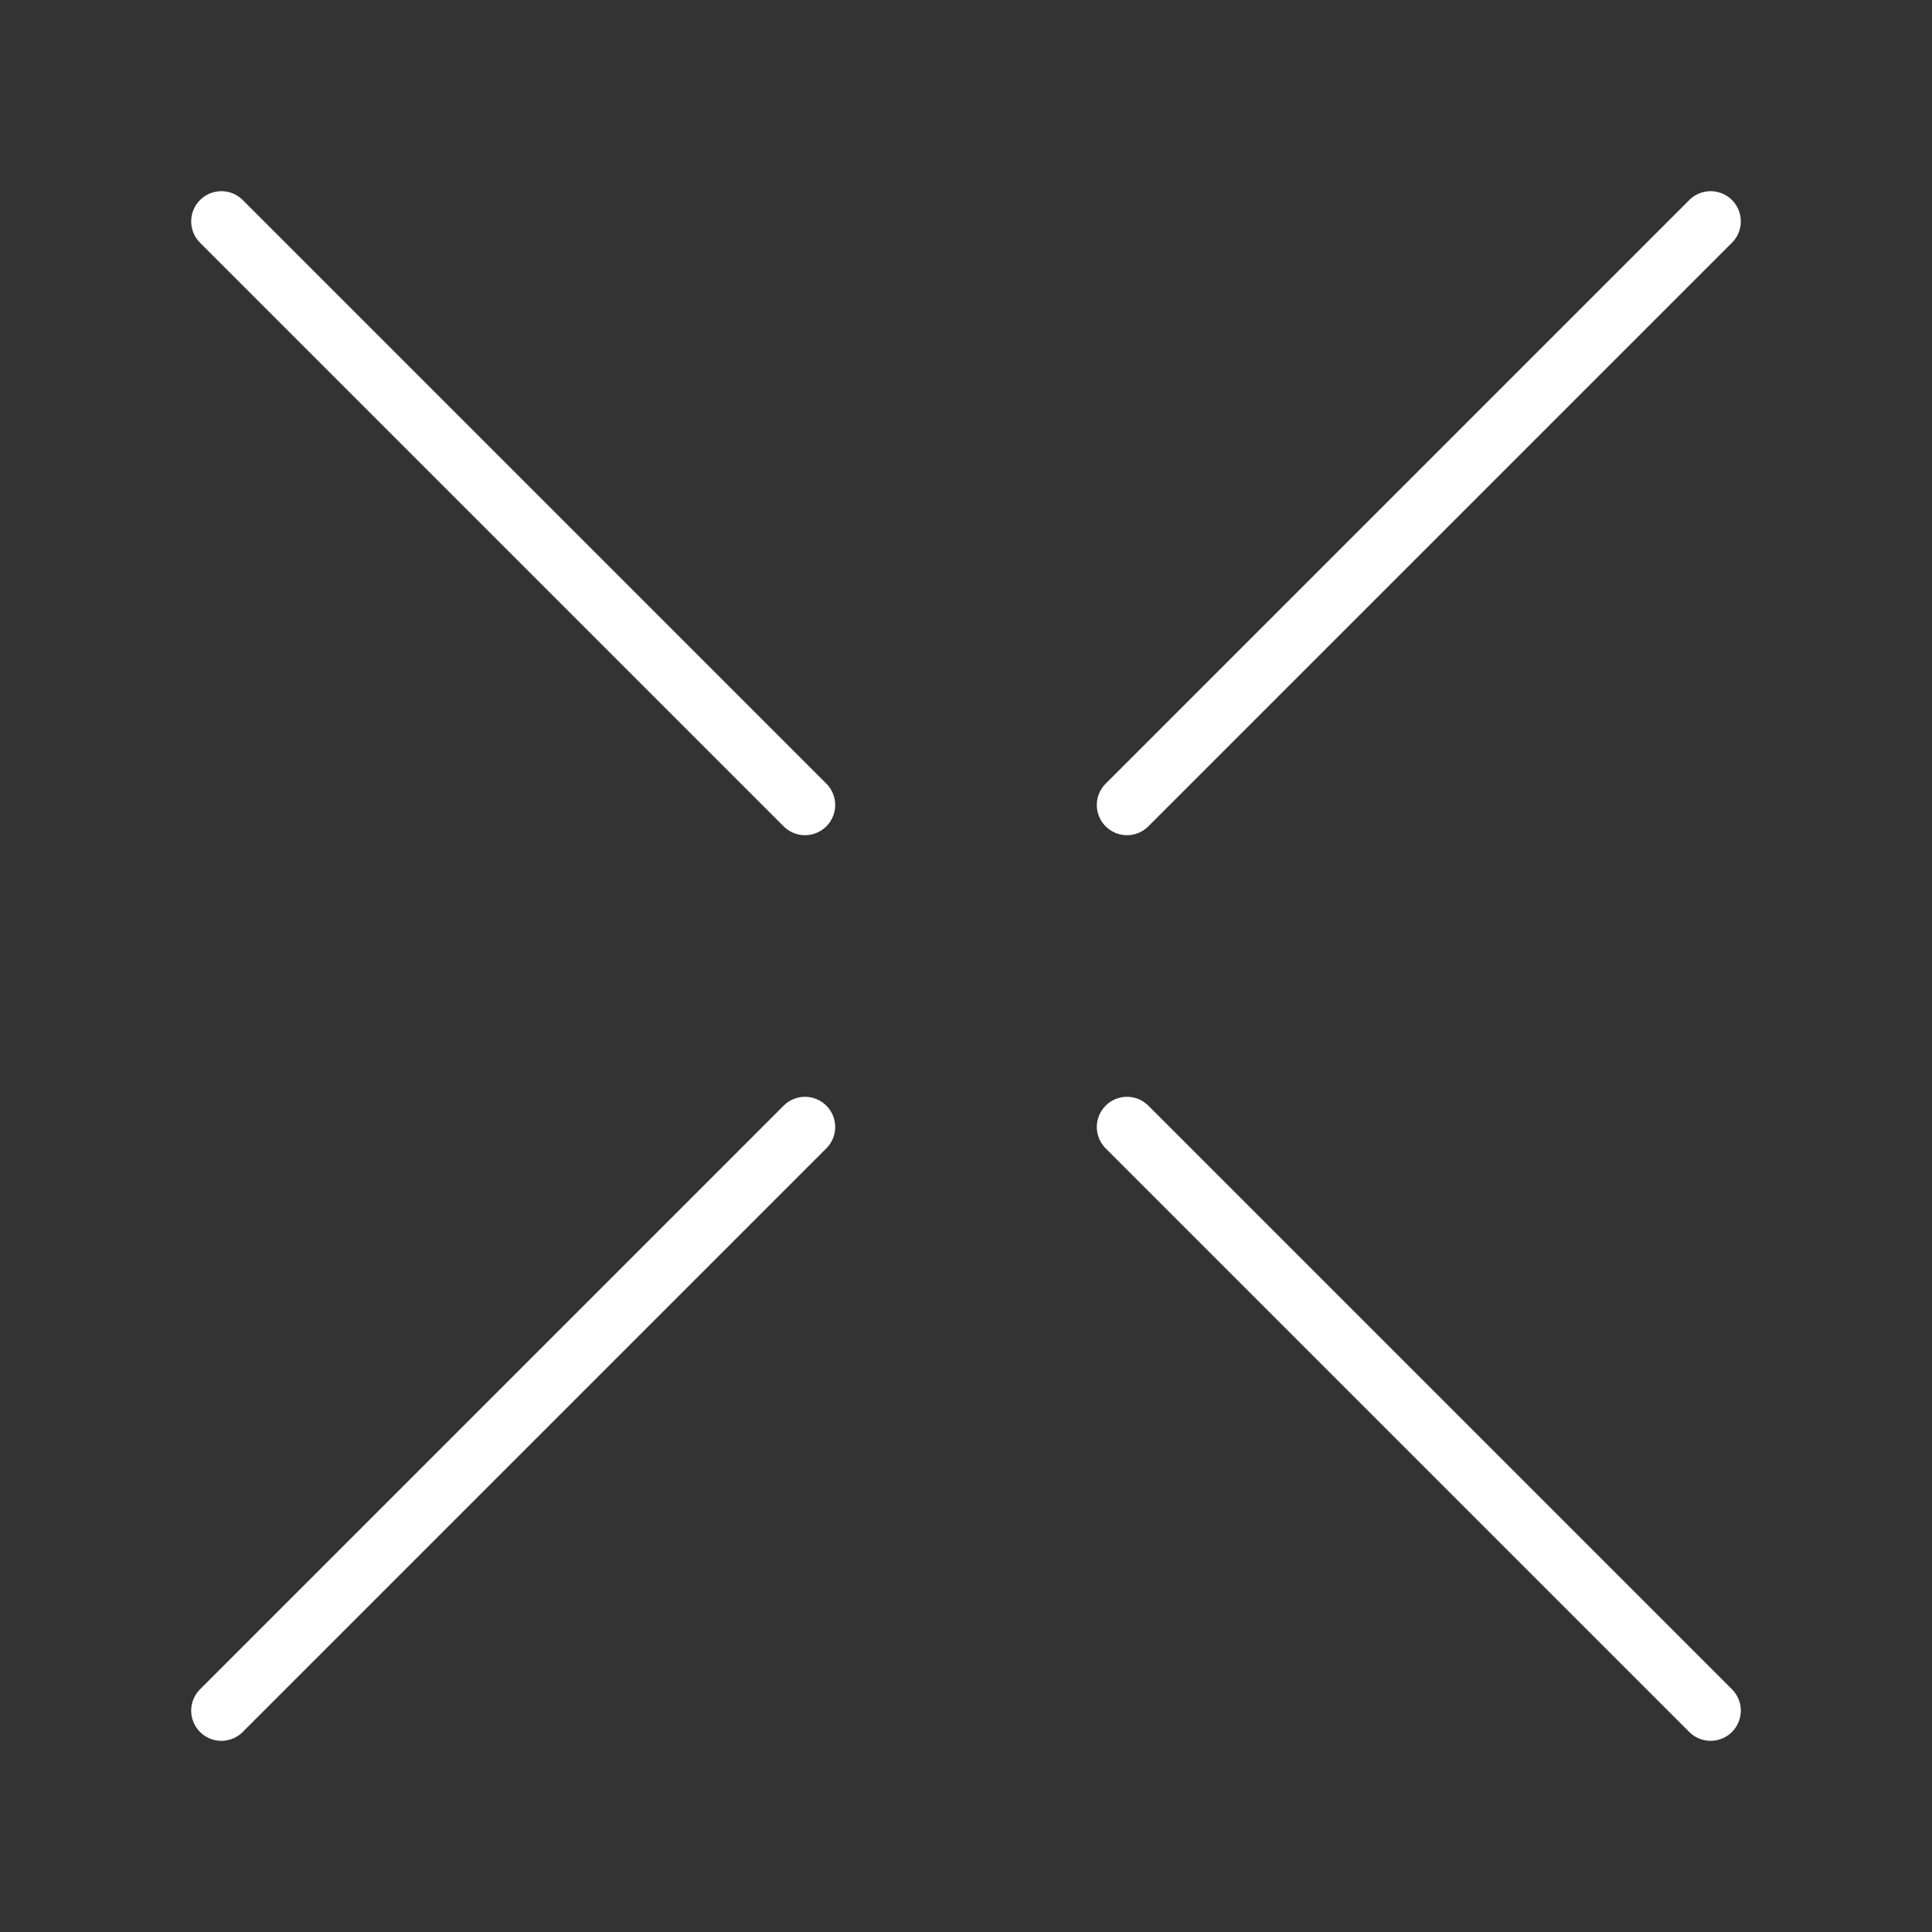 <ns0:svg xmlns:ns0="http://www.w3.org/2000/svg" id="b" viewBox="0 0 48 48" style="stroke-width:1.5px"><ns0:rect x="0" y="0" width="48" height="48" fill="#333333" stroke="none"/><ns0:defs style="stroke-width:1.5px"><ns0:style style="stroke-width:1.5px">.c{fill:none;stroke:#fff;stroke-linecap:round;stroke-linejoin:round;}</ns0:style></ns0:defs><ns0:line class="c" x1="28" y1="20" x2="42.5" y2="5.5" style="stroke-width:1.5px" /><ns0:line class="c" x1="5.5" y1="42.5" x2="20" y2="28" style="stroke-width:1.5px" /><ns0:line class="c" x1="28" y1="28" x2="42.5" y2="42.5" style="stroke-width:1.5px" /><ns0:line class="c" x1="5.5" y1="5.5" x2="20" y2="20" style="stroke-width:1.5px" /></ns0:svg>